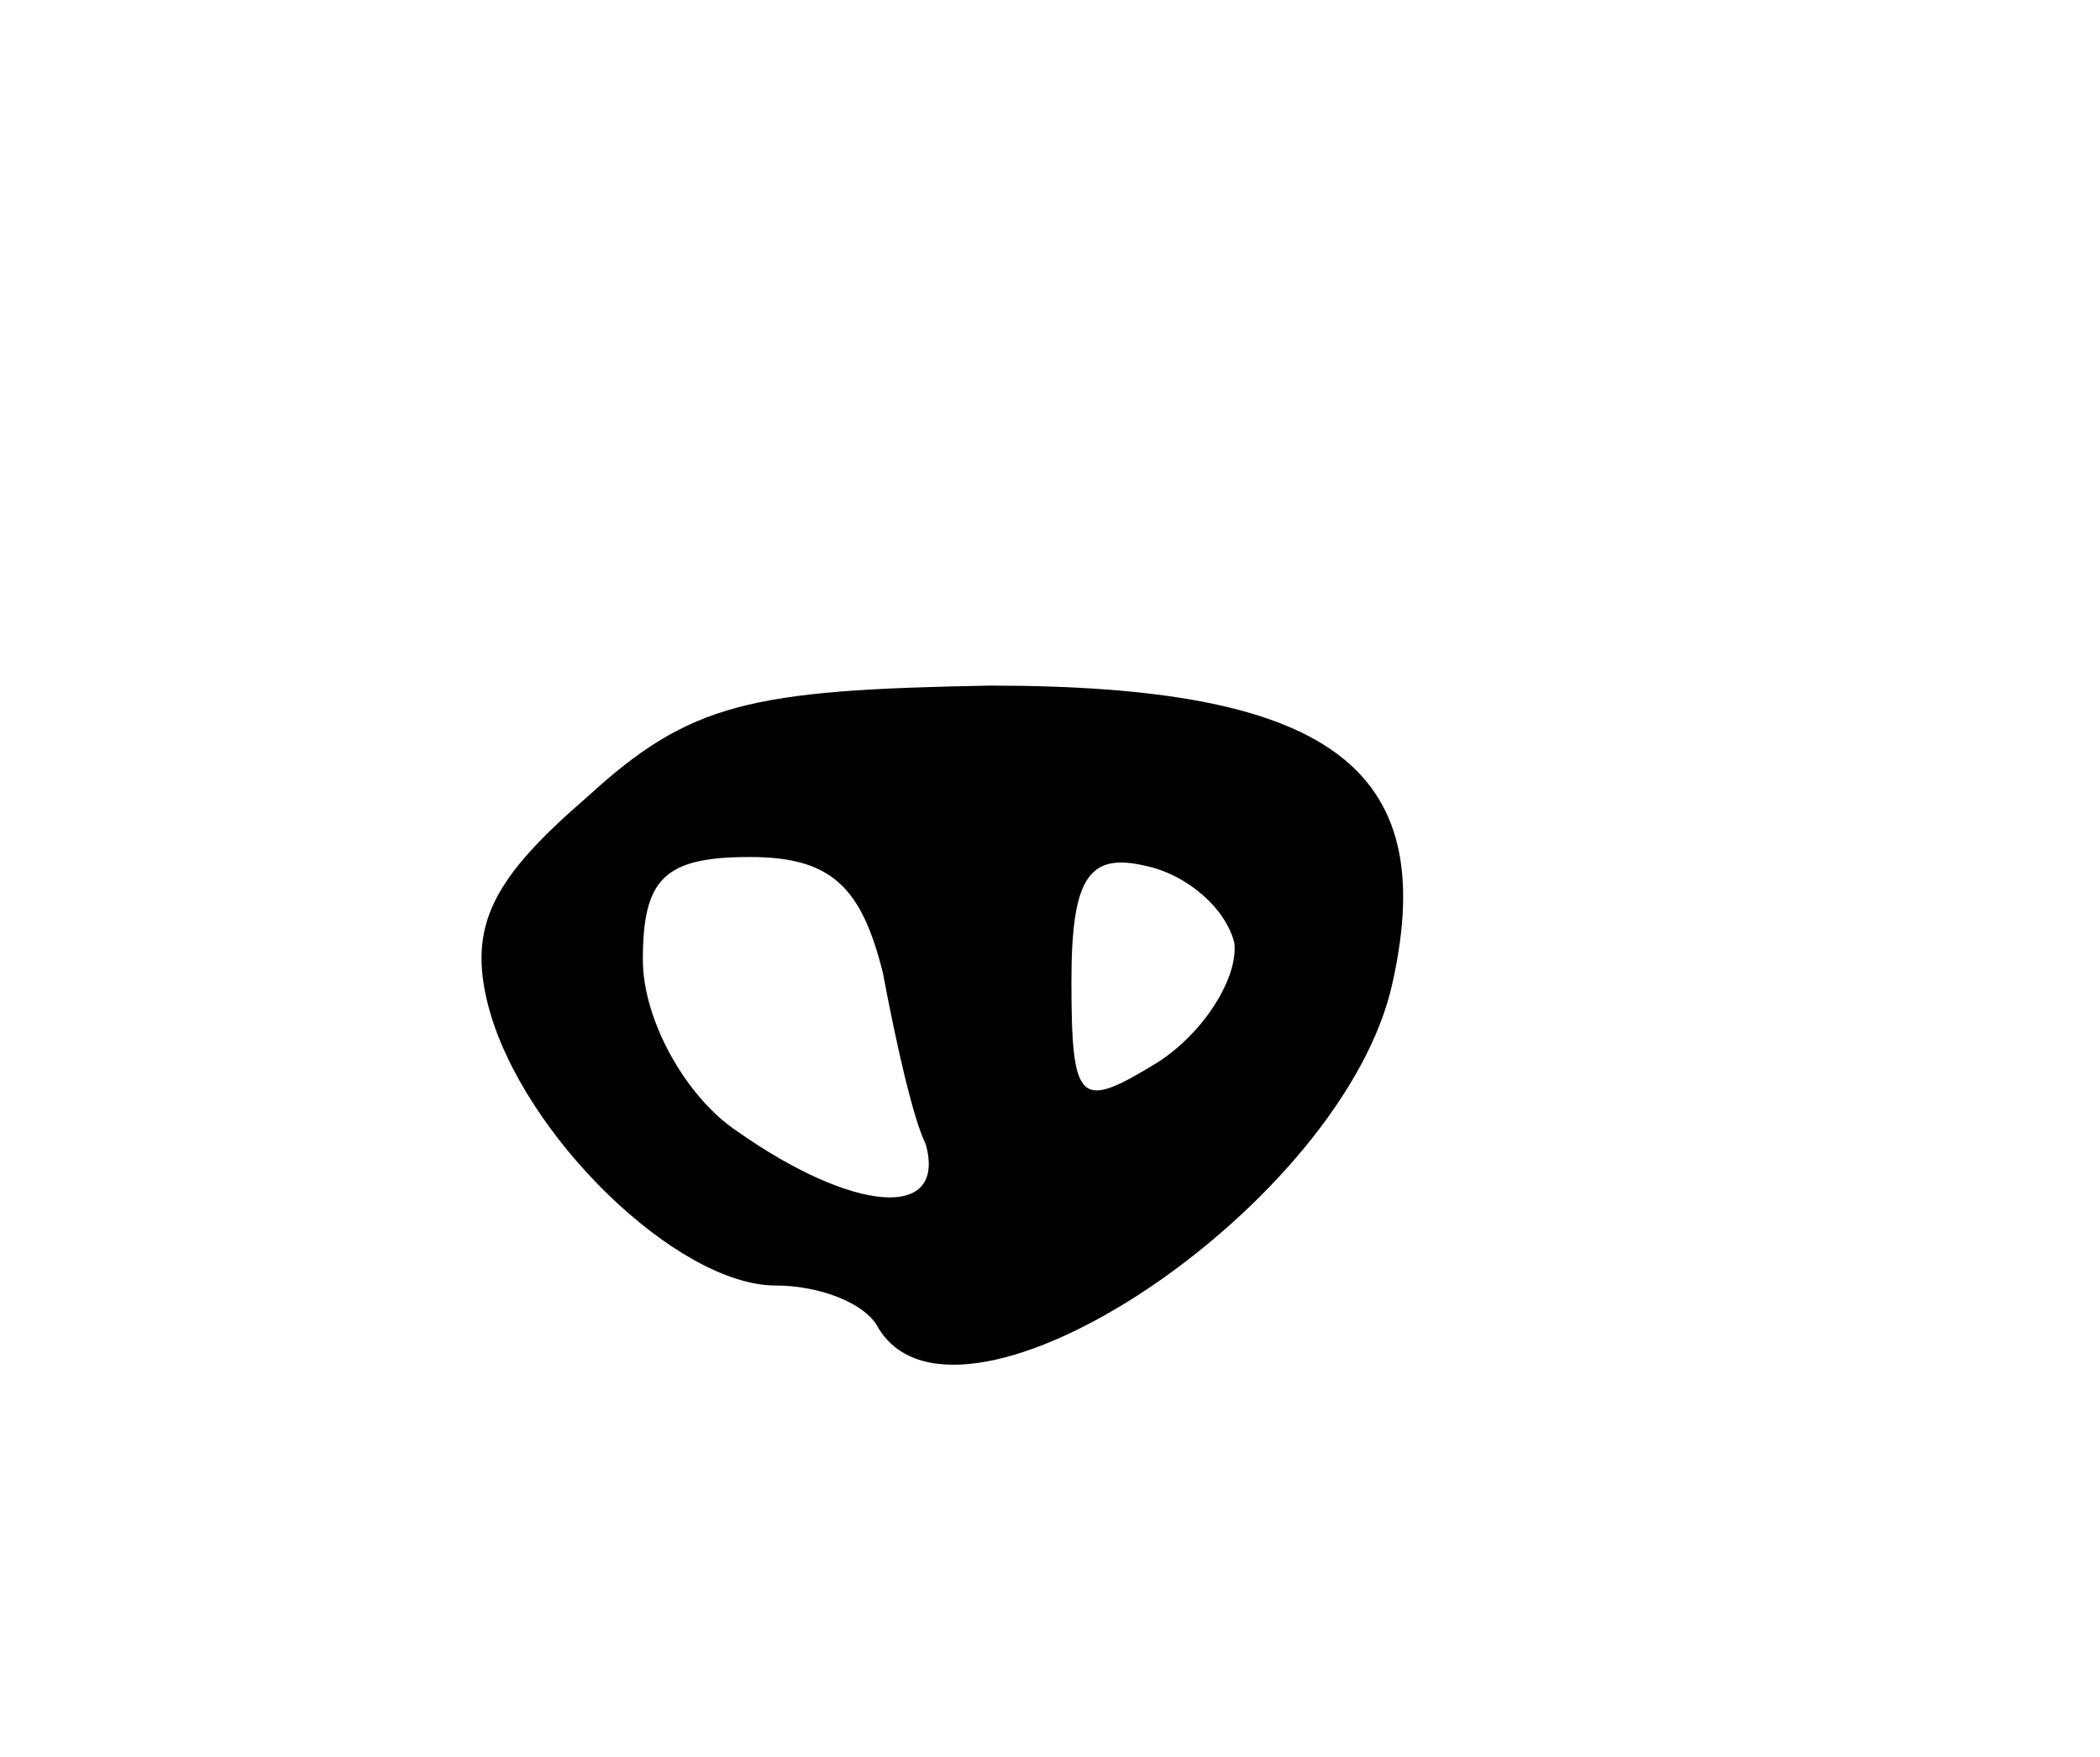 <svg version="1.0" xmlns="http://www.w3.org/2000/svg"
 width="49pt" height="41pt" viewBox="0 0 49 41"
 preserveAspectRatio="xMidYMid meet">
<g transform="translate(0,41) scale(0.1,-0.1)"
fill="#000000" stroke="none">
<path d="M137 224 c-22 -19 -28 -30 -23 -49 8 -30 44 -65 67 -65 10 0 21 -4
24 -10 19 -31 109 29 120 81 11 50 -15 69 -94 69 -56 -1 -70 -4 -94 -26z m69
-41 c3 -16 7 -34 10 -40 5 -18 -17 -16 -44 3 -12 8 -22 26 -22 40 0 19 5 24
25 24 19 0 26 -7 31 -27z m82 7 c1 -8 -7 -21 -18 -28 -18 -11 -20 -10 -20 19
0 24 4 30 17 27 10 -2 19 -10 21 -18z"/>
</g>
</svg>
